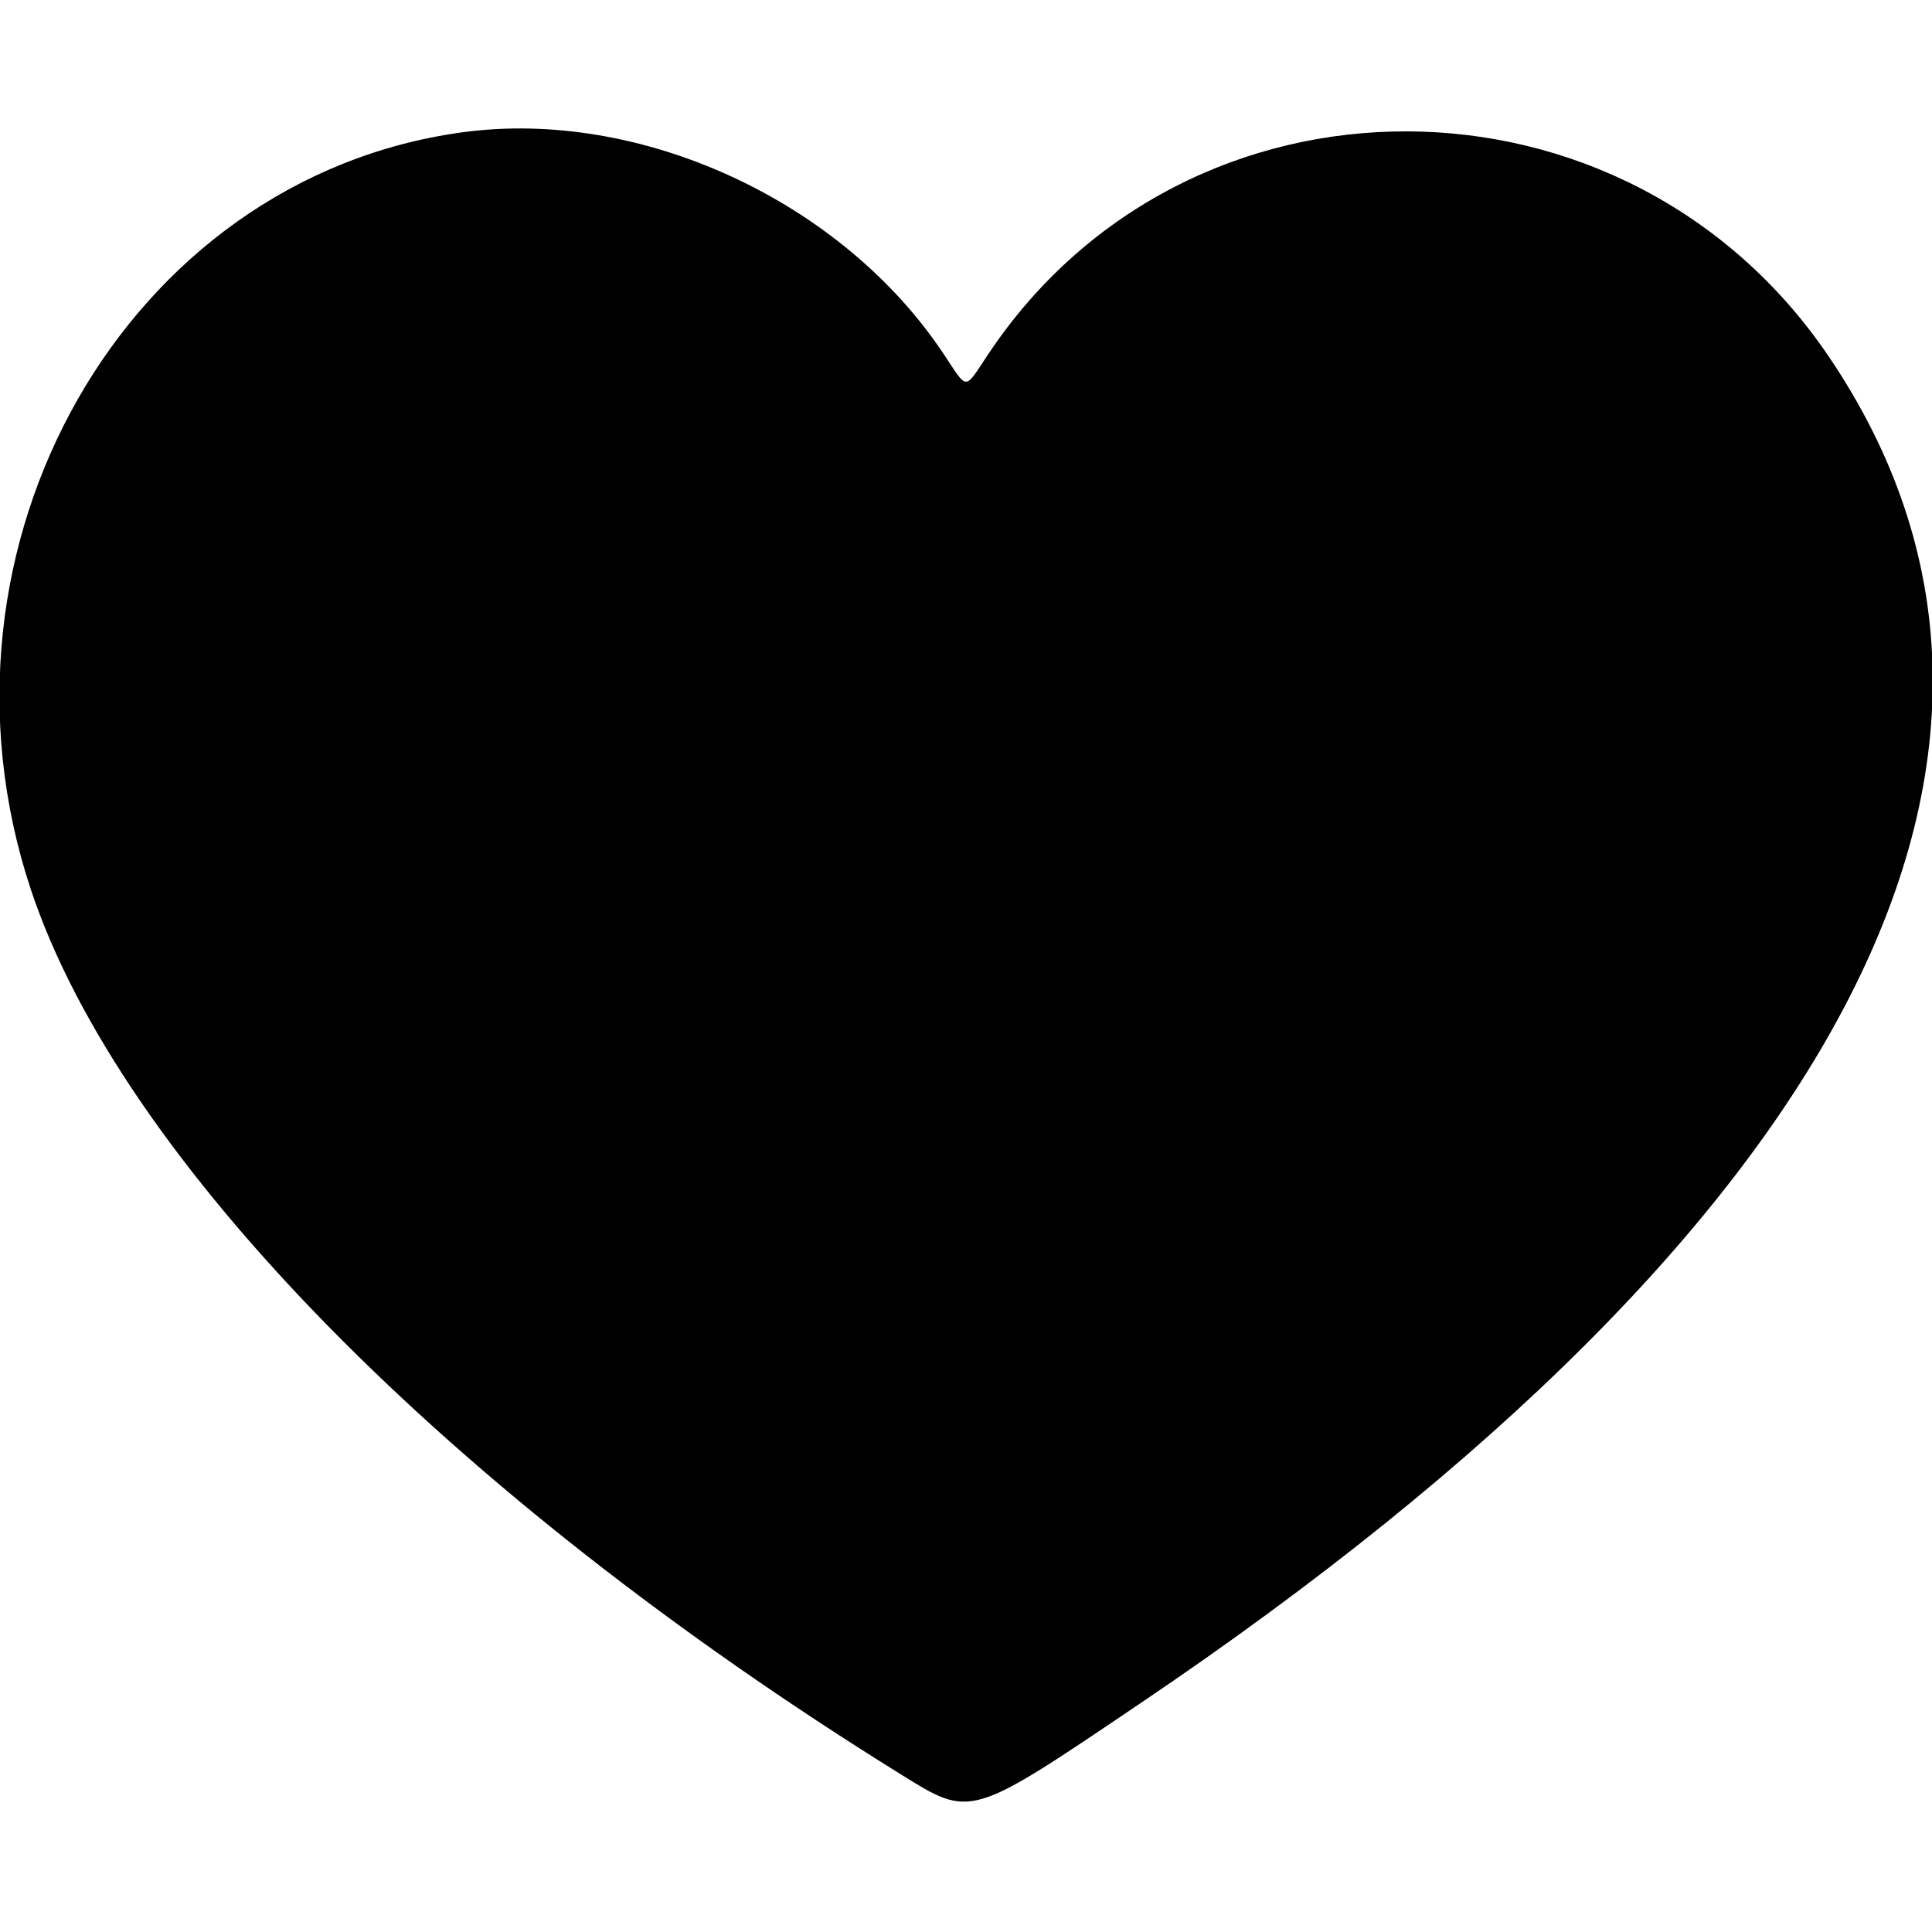 <svg xmlns="http://www.w3.org/2000/svg" xmlns:xlink="http://www.w3.org/1999/xlink" width="400" height="400" viewBox="0, 0, 400,400"><g><path d="M95.703 27.395 C 26.178 36.890,-17.207 112.948,6.347 184.044 C 24.887 240.002,92.838 309.174,186.307 367.236 C 201.180 376.475,200.540 376.664,236.328 352.491 C 382.891 253.496,433.359 154.672,378.637 73.828 C 336.732 11.918,245.850 11.598,204.679 73.216 C 199.505 80.960,200.493 80.960,195.329 73.216 C 174.193 41.515,132.551 22.363,95.703 27.395 "></path></g></svg>